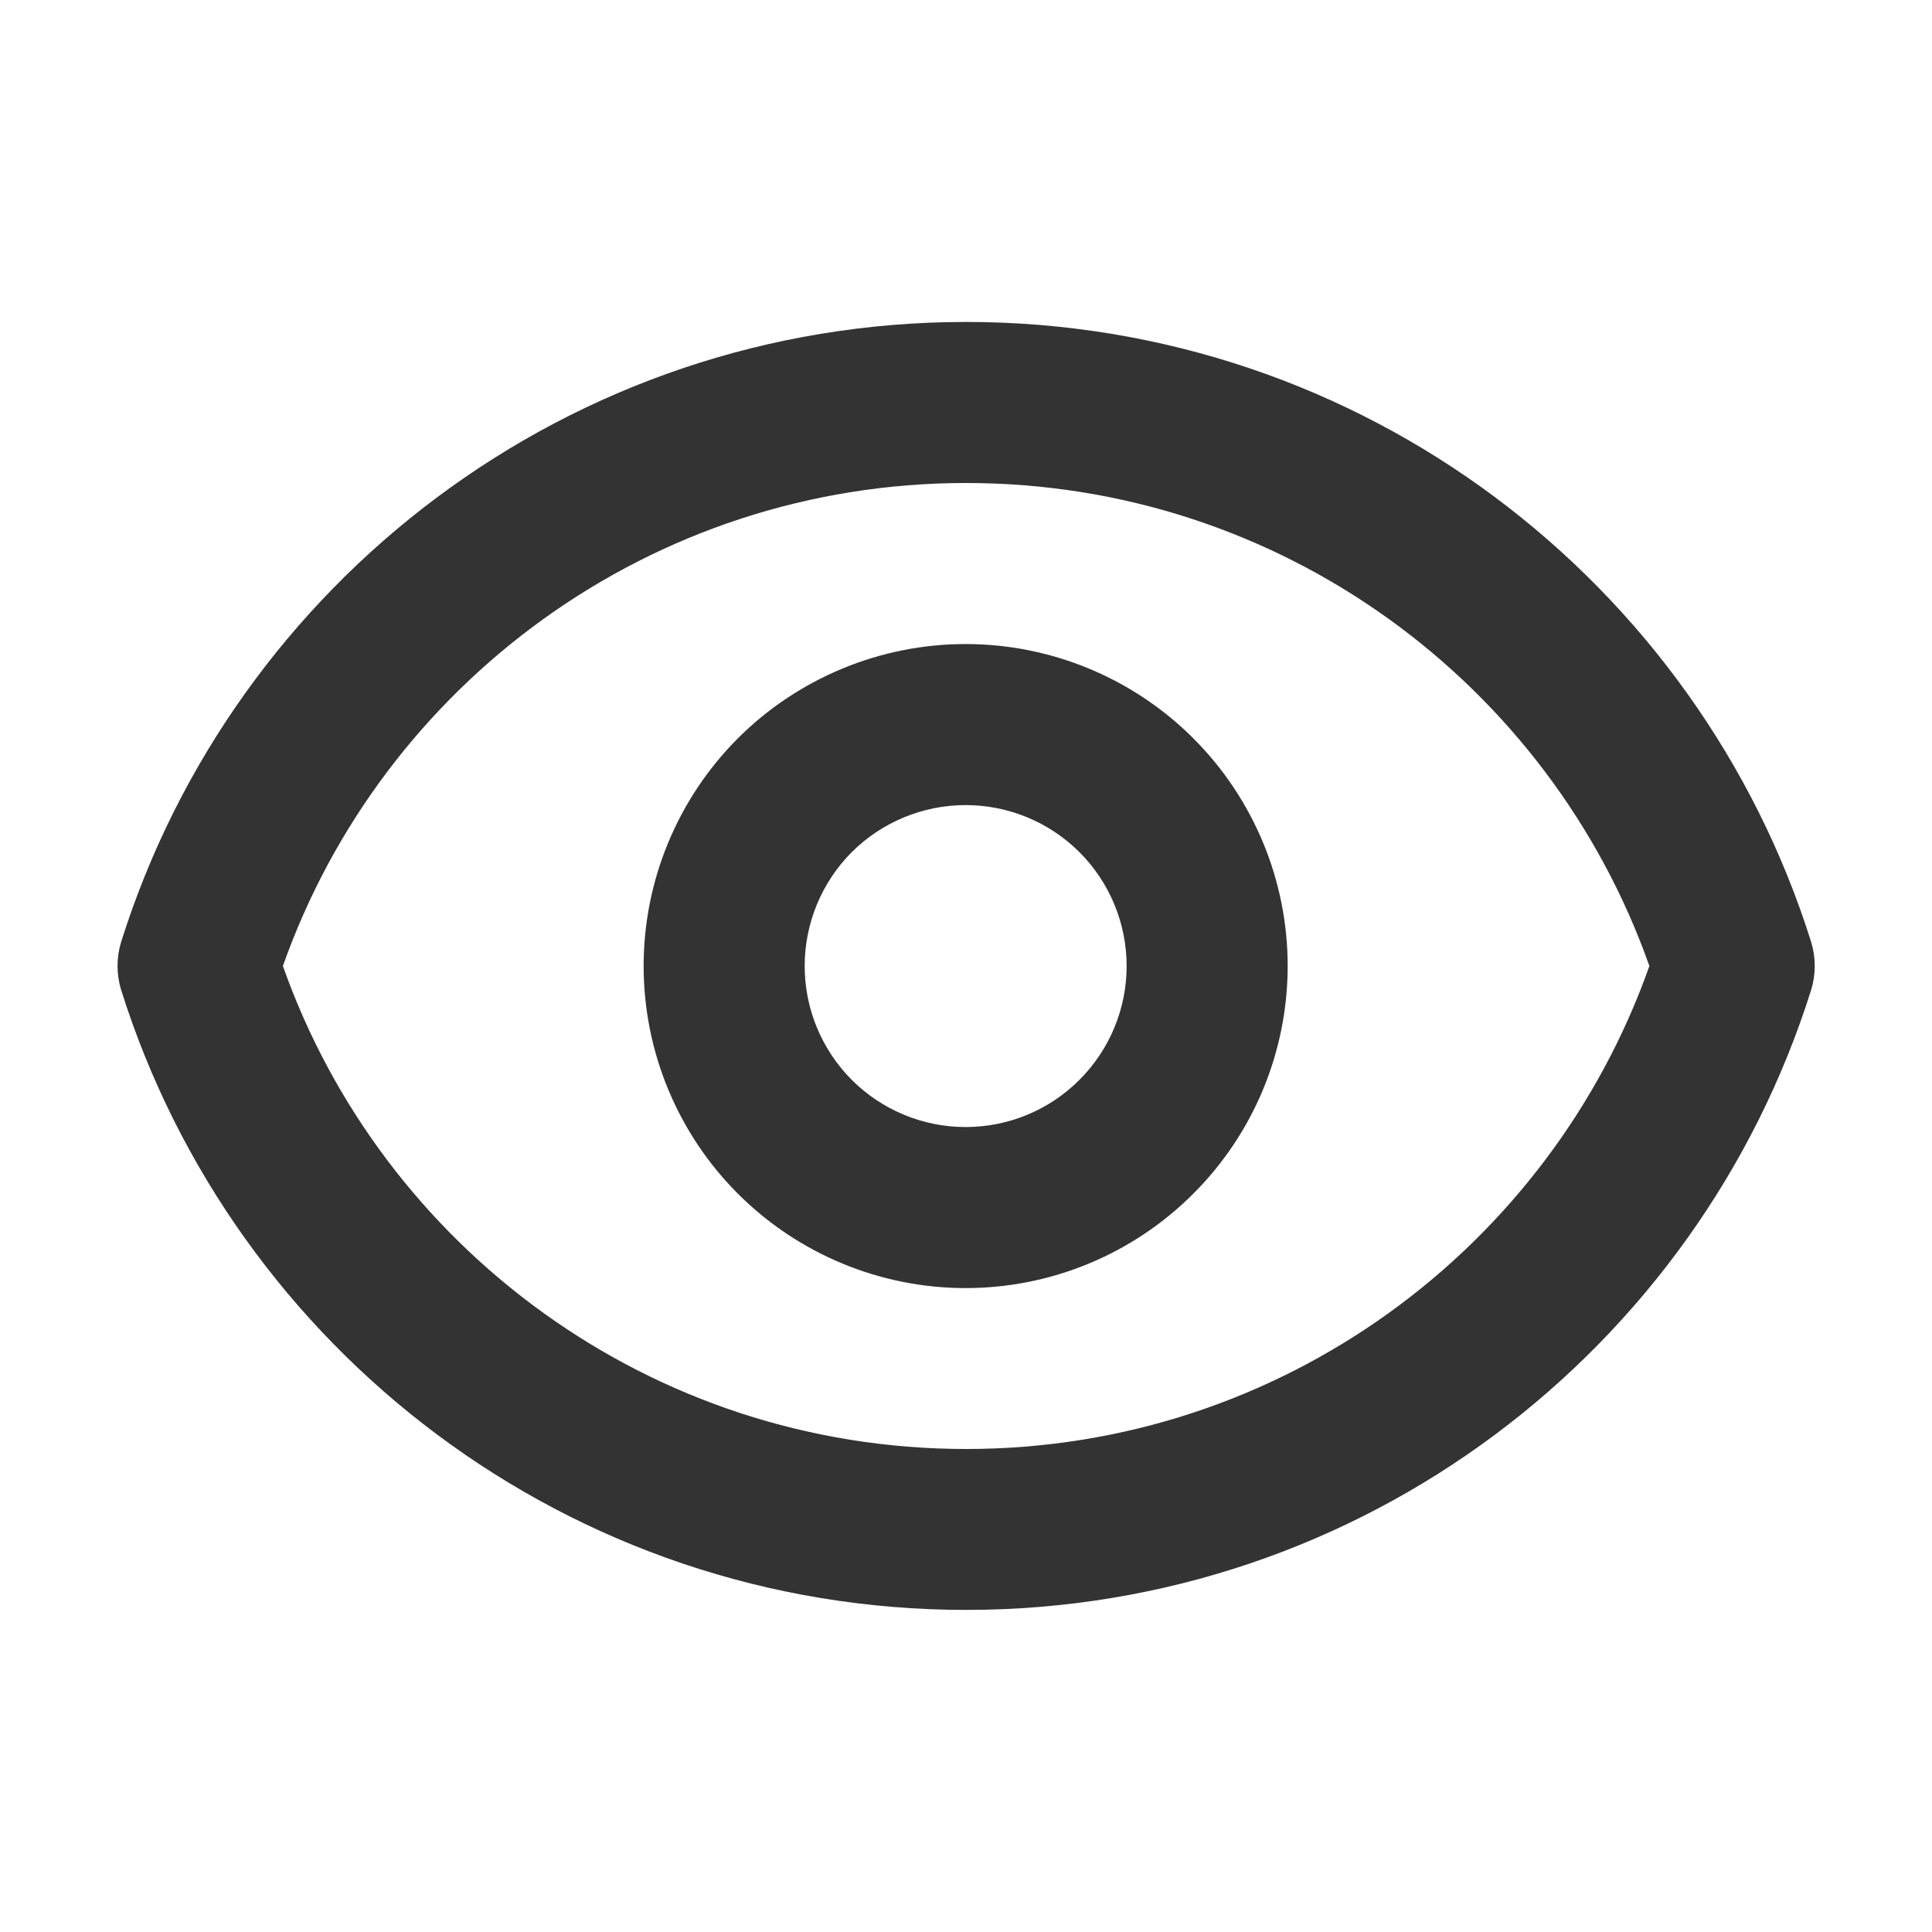 <svg width="14" height="14" viewBox="0 0 14 14" fill="none" xmlns="http://www.w3.org/2000/svg">
<path fill-rule="evenodd" clip-rule="evenodd" d="M6.997 5.834C6.688 5.834 6.391 5.957 6.172 6.175C5.954 6.394 5.831 6.691 5.831 7C5.831 7.31 5.954 7.606 6.172 7.825C6.391 8.044 6.688 8.167 6.997 8.167C7.307 8.167 7.604 8.044 7.822 7.825C8.041 7.606 8.164 7.31 8.164 7C8.164 6.691 8.041 6.394 7.822 6.175C7.604 5.957 7.307 5.834 6.997 5.834ZM5.347 5.35C5.785 4.913 6.379 4.667 6.997 4.667C7.616 4.667 8.21 4.913 8.647 5.35C9.085 5.788 9.331 6.381 9.331 7C9.331 7.619 9.085 8.213 8.647 8.65C8.21 9.088 7.616 9.334 6.997 9.334C6.379 9.334 5.785 9.088 5.347 8.65C4.91 8.213 4.664 7.619 4.664 7C4.664 6.381 4.91 5.788 5.347 5.35Z" fill="#333333"/>
<path fill-rule="evenodd" clip-rule="evenodd" d="M2.05 7C2.77 9.039 4.716 10.5 7.001 10.5C9.286 10.5 11.232 9.039 11.952 7C11.232 4.96 9.286 3.5 7.001 3.5C4.716 3.5 2.77 4.96 2.05 7ZM0.878 6.825C1.696 4.222 4.127 2.333 7.001 2.333C9.875 2.333 12.306 4.222 13.124 6.825C13.159 6.939 13.159 7.061 13.124 7.174C12.306 9.777 9.875 11.666 7.001 11.666C4.127 11.666 1.696 9.777 0.878 7.174C0.843 7.061 0.843 6.939 0.878 6.825Z" fill="#333333"/>
</svg>
